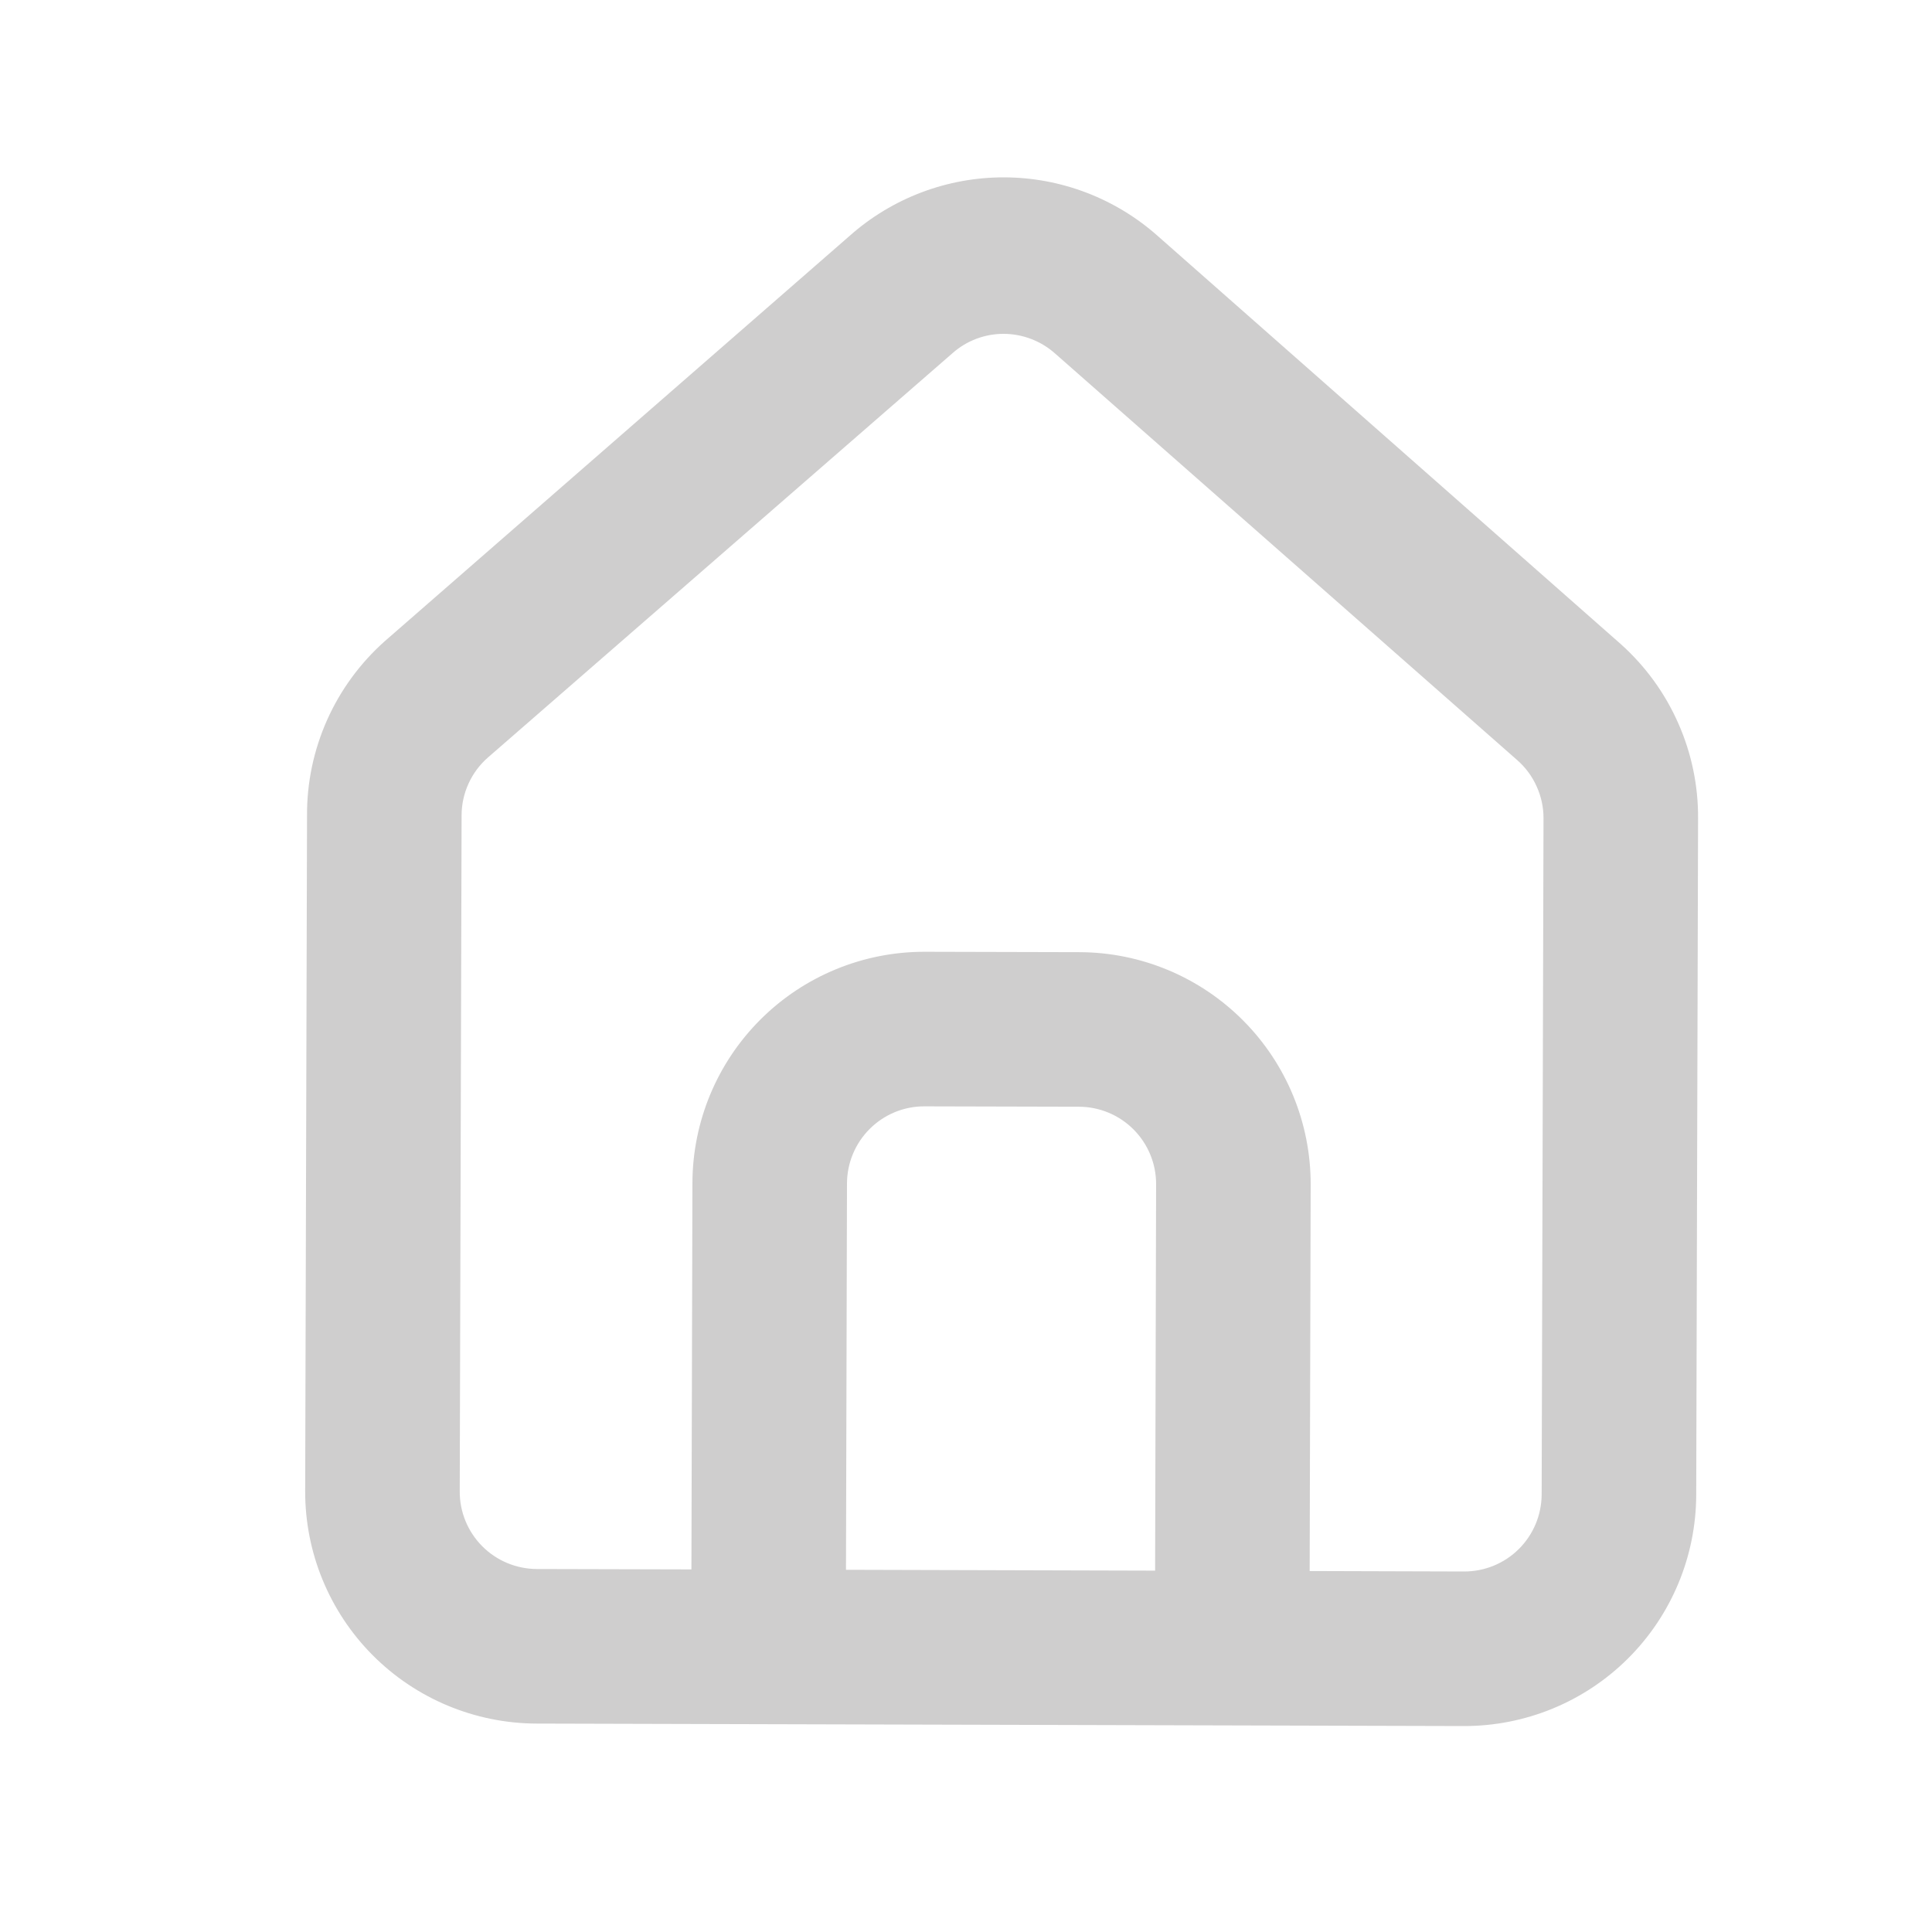 <svg xmlns="http://www.w3.org/2000/svg" width="25" height="25" viewBox="0 0 25 25" fill="none">
  <path d="M20.979 8.34L14.993 3.064C14.444 2.571 13.733 2.297 12.995 2.295C12.257 2.293 11.544 2.563 10.993 3.053L4.979 8.297C4.66 8.581 4.406 8.928 4.232 9.318C4.059 9.707 3.97 10.129 3.973 10.555L3.949 19.295C3.947 20.09 4.261 20.854 4.822 21.418C5.383 21.982 6.146 22.3 6.941 22.303L18.941 22.335C19.737 22.337 20.501 22.023 21.065 21.462C21.629 20.901 21.947 20.138 21.949 19.343L21.973 10.593C21.976 10.168 21.889 9.748 21.717 9.36C21.546 8.971 21.294 8.624 20.979 8.34ZM14.947 20.324L10.947 20.313L10.96 15.313C10.961 15.048 11.067 14.794 11.255 14.607C11.443 14.42 11.697 14.315 11.963 14.316L13.963 14.321C14.228 14.322 14.482 14.428 14.669 14.616C14.856 14.804 14.961 15.059 14.96 15.324L14.947 20.324ZM19.949 19.337C19.948 19.603 19.842 19.857 19.654 20.044C19.466 20.231 19.212 20.335 18.947 20.335L16.947 20.329L16.96 15.329C16.962 14.534 16.648 13.77 16.087 13.206C15.526 12.642 14.764 12.323 13.968 12.321L11.968 12.316C11.172 12.314 10.408 12.628 9.844 13.189C9.28 13.75 8.962 14.512 8.96 15.308L8.947 20.308L6.947 20.303C6.681 20.302 6.427 20.196 6.24 20.008C6.053 19.82 5.948 19.565 5.949 19.3L5.973 10.55C5.973 10.408 6.004 10.268 6.063 10.139C6.122 10.009 6.208 9.894 6.315 9.801L12.329 4.567C12.511 4.407 12.746 4.319 12.989 4.32C13.232 4.321 13.466 4.41 13.649 4.571L19.634 9.837C19.741 9.931 19.826 10.046 19.884 10.176C19.943 10.305 19.973 10.445 19.973 10.587L19.949 19.337Z" fill="#CFCECE"/>
</svg>